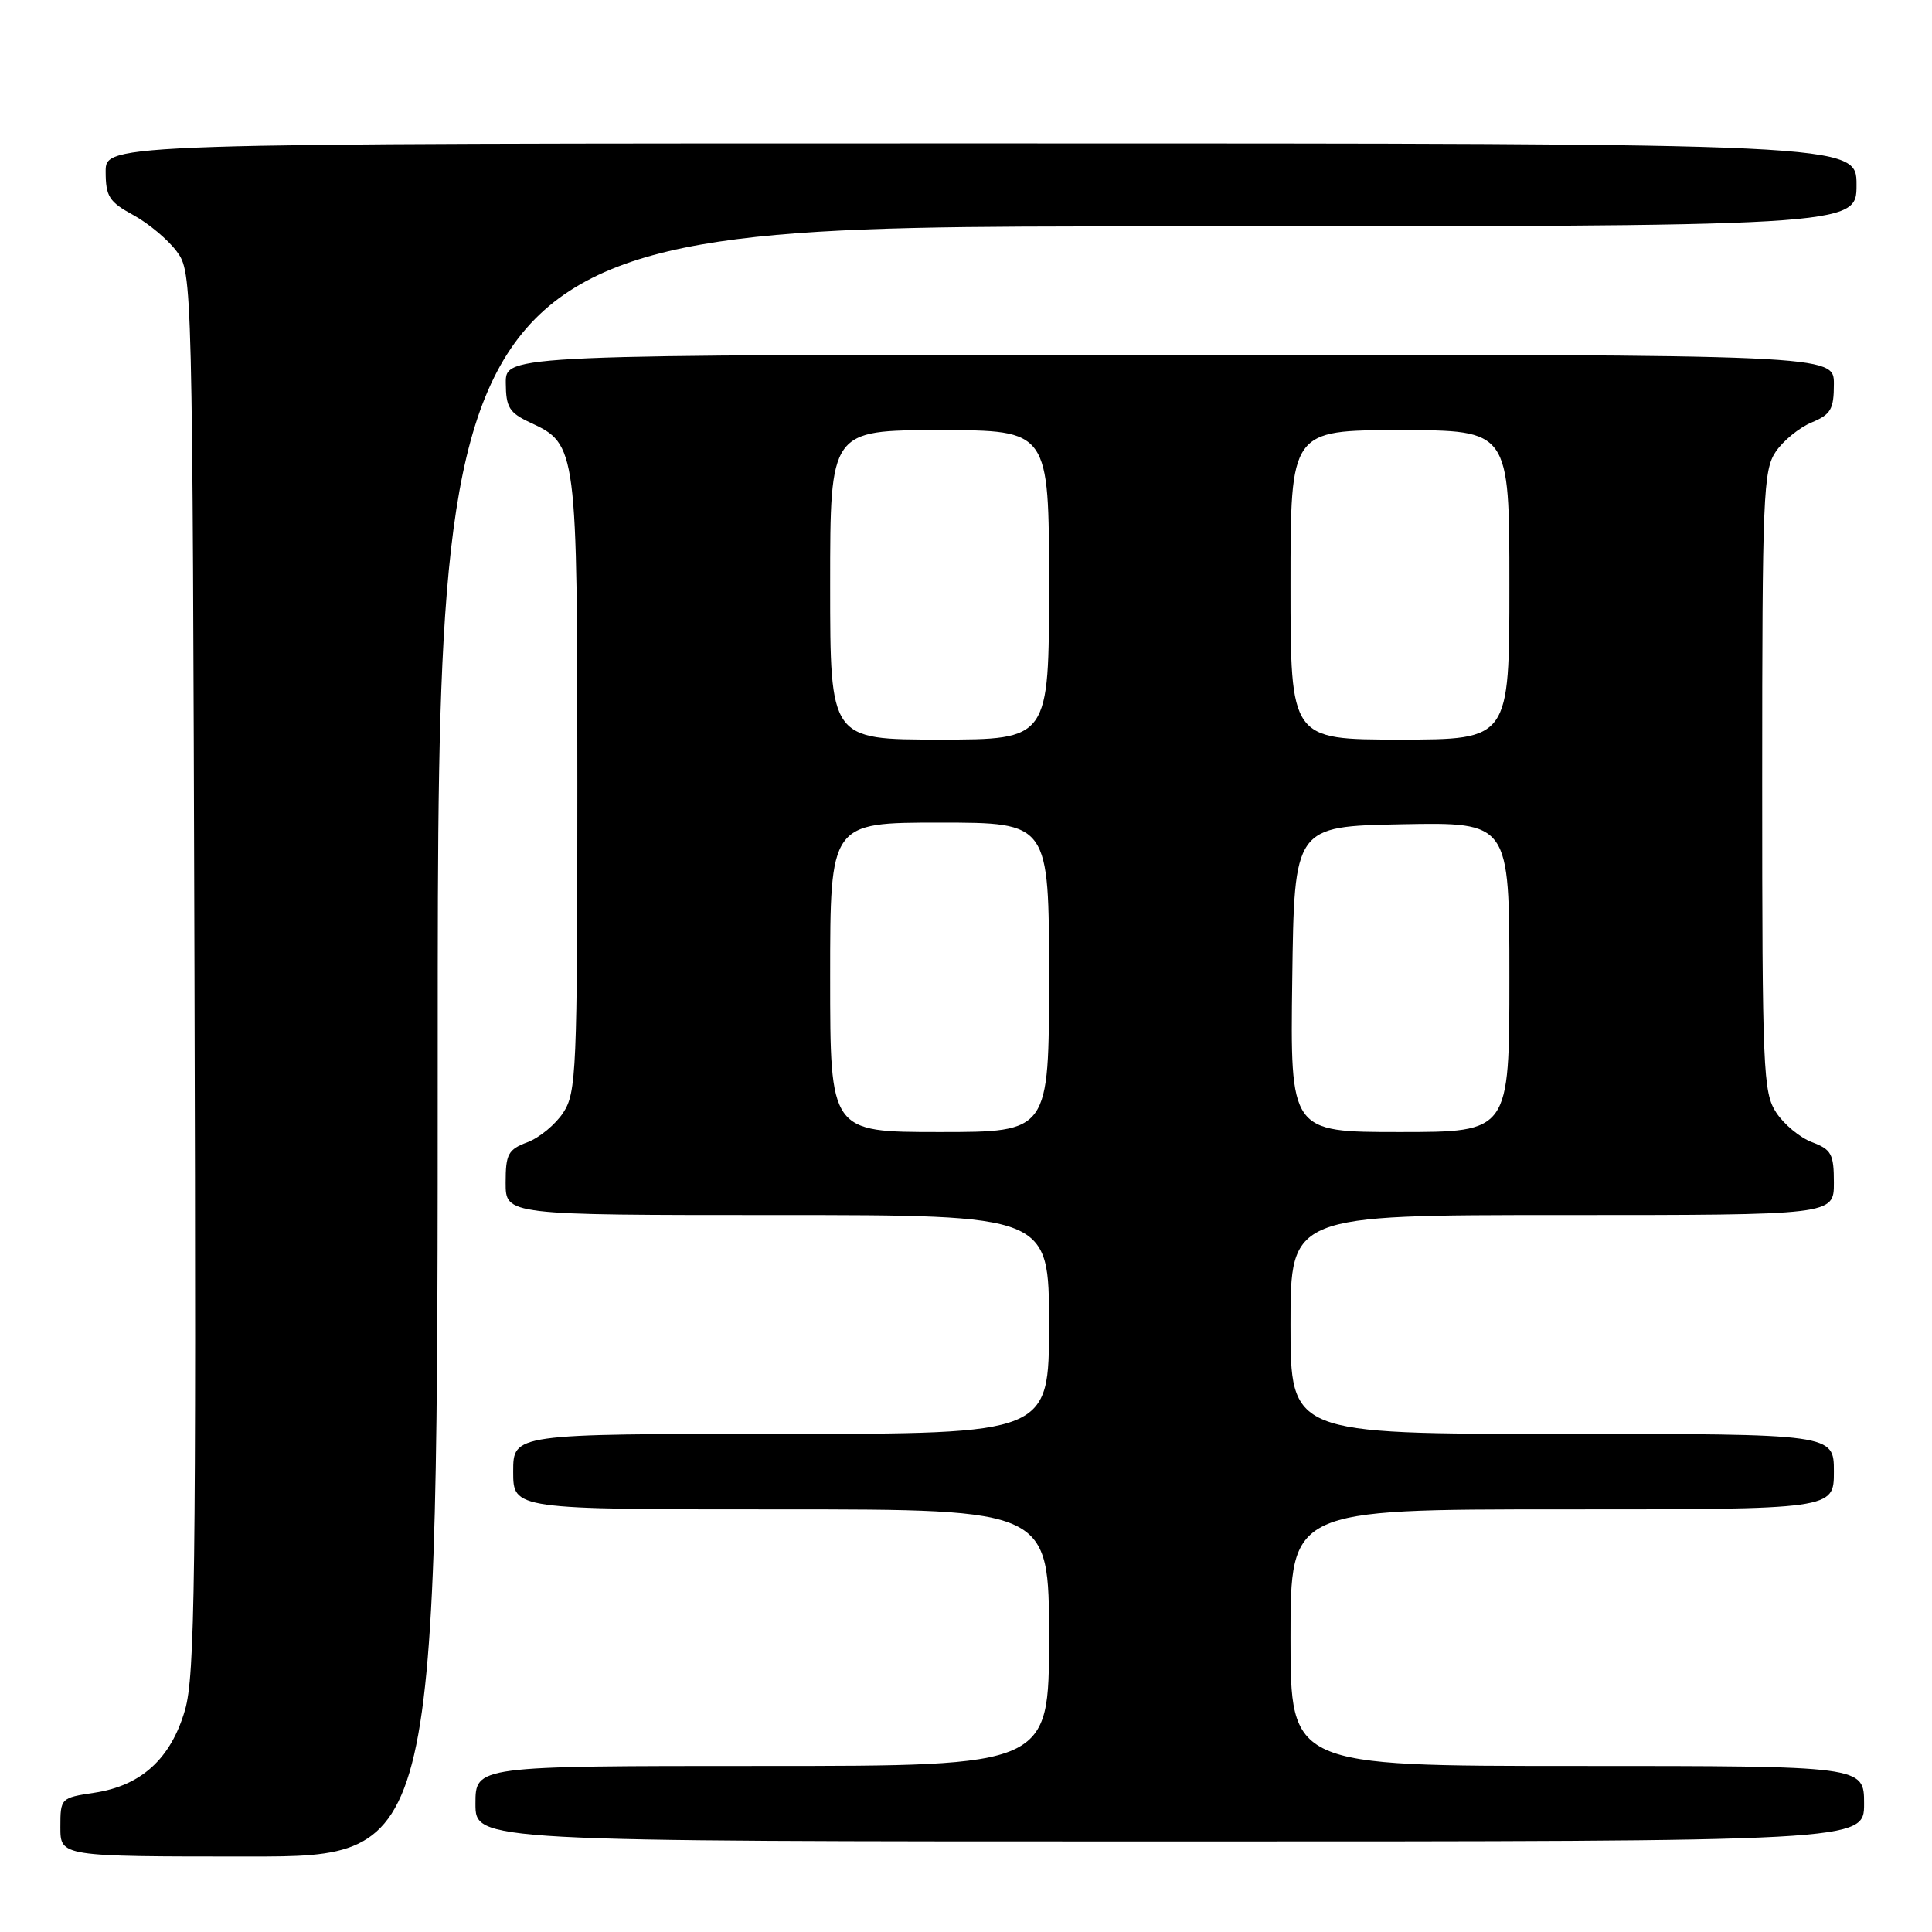 <?xml version="1.0" encoding="UTF-8" standalone="no"?>
<!DOCTYPE svg PUBLIC "-//W3C//DTD SVG 1.1//EN" "http://www.w3.org/Graphics/SVG/1.1/DTD/svg11.dtd" >
<svg xmlns="http://www.w3.org/2000/svg" xmlns:xlink="http://www.w3.org/1999/xlink" version="1.1" viewBox="0 0 256 256">
 <g >
 <path fill="currentColor"
d=" M 58.00 138.00 C 58.00 30.00 58.00 30.00 152.00 30.00 C 246.00 30.00 246.00 30.00 246.00 24.50 C 246.00 19.00 246.00 19.00 130.00 19.00 C 14.00 19.00 14.00 19.00 14.00 22.75 C 14.01 26.04 14.46 26.75 17.67 28.50 C 19.69 29.60 22.27 31.77 23.42 33.32 C 25.49 36.13 25.50 36.72 25.77 128.76 C 26.00 209.17 25.83 222.07 24.51 226.60 C 22.64 233.04 18.71 236.62 12.50 237.55 C 8.05 238.22 8.00 238.27 8.00 242.11 C 8.00 246.00 8.00 246.00 33.00 246.00 C 58.00 246.00 58.00 246.00 58.00 138.00 Z  M 247.00 239.00 C 247.00 234.00 247.00 234.00 209.00 234.00 C 171.00 234.00 171.00 234.00 171.00 217.00 C 171.00 200.00 171.00 200.00 207.00 200.00 C 243.00 200.00 243.00 200.00 243.00 195.00 C 243.00 190.00 243.00 190.00 207.00 190.00 C 171.00 190.00 171.00 190.00 171.00 175.50 C 171.00 161.00 171.00 161.00 207.00 161.00 C 243.00 161.00 243.00 161.00 243.00 156.72 C 243.00 152.92 242.68 152.32 240.11 151.35 C 238.51 150.75 236.38 148.98 235.36 147.42 C 233.62 144.78 233.50 141.84 233.50 103.54 C 233.50 65.68 233.64 62.29 235.30 59.85 C 236.29 58.39 238.43 56.65 240.05 55.98 C 242.60 54.92 243.00 54.23 243.00 50.88 C 243.00 47.00 243.00 47.00 155.00 47.00 C 67.00 47.00 67.00 47.00 67.02 50.75 C 67.04 53.99 67.48 54.70 70.27 56.00 C 76.45 58.87 76.50 59.24 76.50 104.04 C 76.50 141.86 76.37 144.78 74.64 147.42 C 73.62 148.98 71.49 150.75 69.89 151.35 C 67.32 152.32 67.00 152.92 67.00 156.72 C 67.00 161.00 67.00 161.00 103.00 161.00 C 139.00 161.00 139.00 161.00 139.00 175.50 C 139.00 190.00 139.00 190.00 103.50 190.00 C 68.00 190.00 68.00 190.00 68.00 195.00 C 68.00 200.00 68.00 200.00 103.50 200.00 C 139.00 200.00 139.00 200.00 139.00 217.00 C 139.00 234.00 139.00 234.00 101.00 234.00 C 63.00 234.00 63.00 234.00 63.00 239.00 C 63.00 244.00 63.00 244.00 155.00 244.00 C 247.00 244.00 247.00 244.00 247.00 239.00 Z  M 110.00 129.50 C 110.00 109.00 110.00 109.00 124.50 109.00 C 139.00 109.00 139.00 109.00 139.00 129.50 C 139.00 150.00 139.00 150.00 124.50 150.00 C 110.00 150.00 110.00 150.00 110.00 129.50 Z  M 171.23 129.75 C 171.50 109.50 171.50 109.50 185.75 109.22 C 200.00 108.95 200.00 108.95 200.00 129.47 C 200.00 150.00 200.00 150.00 185.48 150.00 C 170.96 150.00 170.96 150.00 171.23 129.75 Z  M 110.00 77.50 C 110.00 57.00 110.00 57.00 124.50 57.00 C 139.00 57.00 139.00 57.00 139.00 77.50 C 139.00 98.00 139.00 98.00 124.50 98.00 C 110.00 98.00 110.00 98.00 110.00 77.50 Z  M 171.00 77.50 C 171.00 57.00 171.00 57.00 185.50 57.00 C 200.00 57.00 200.00 57.00 200.00 77.50 C 200.00 98.00 200.00 98.00 185.50 98.00 C 171.00 98.00 171.00 98.00 171.00 77.50 Z "/>
</g>
</svg>